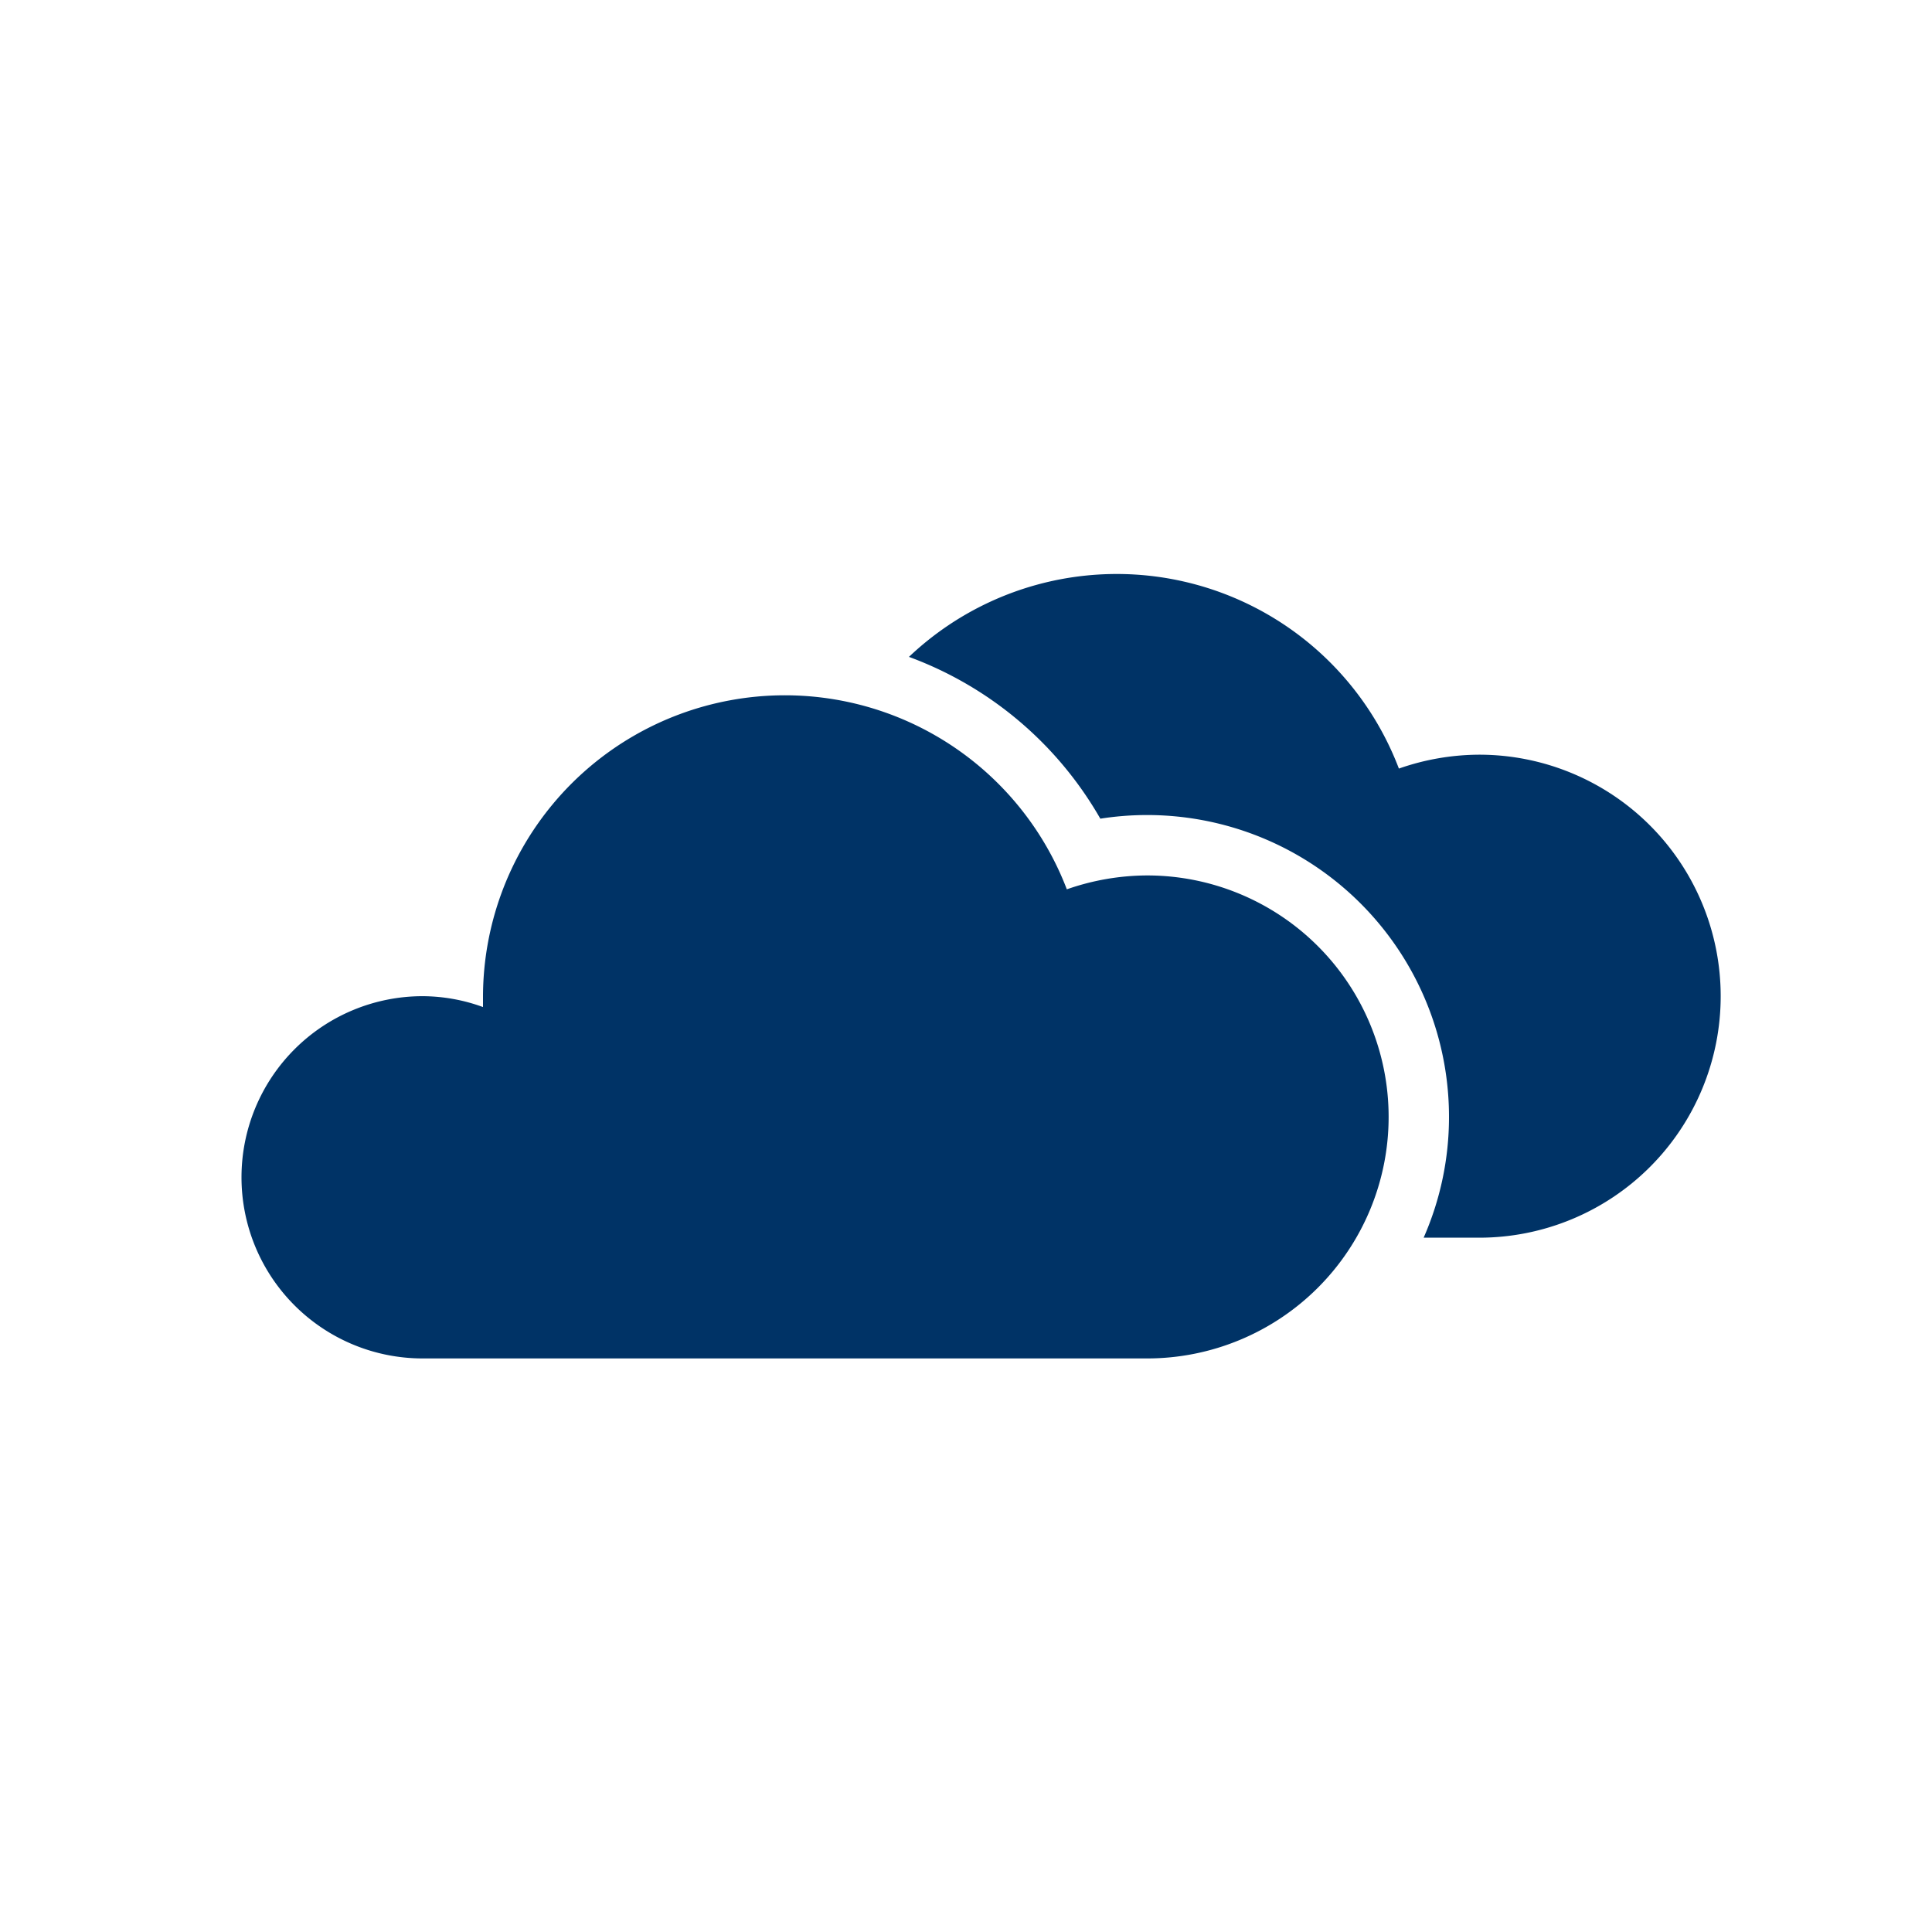 <svg data-name="Layer 1" viewBox="0 0 64 64" xmlns="http://www.w3.org/2000/svg"><path d="M49 25a8.12 8.12 0 0 0-2.66.46 10 10 0 0 0-16.23-3.7 12.13 12.13 0 0 1 6.34 5.36A10 10 0 0 1 48 37a9.92 9.92 0 0 1-.84 4H49a8 8 0 0 0 0-16Z" fill="#003366" class="fill-333333"></path><path d="M38 29a8.12 8.12 0 0 0-2.66.46A10 10 0 0 0 16 33v.36a5.88 5.88 0 0 0-2-.36 6 6 0 0 0 0 12h24a8 8 0 0 0 0-16Z" fill="#003366" class="fill-333333"></path></svg>